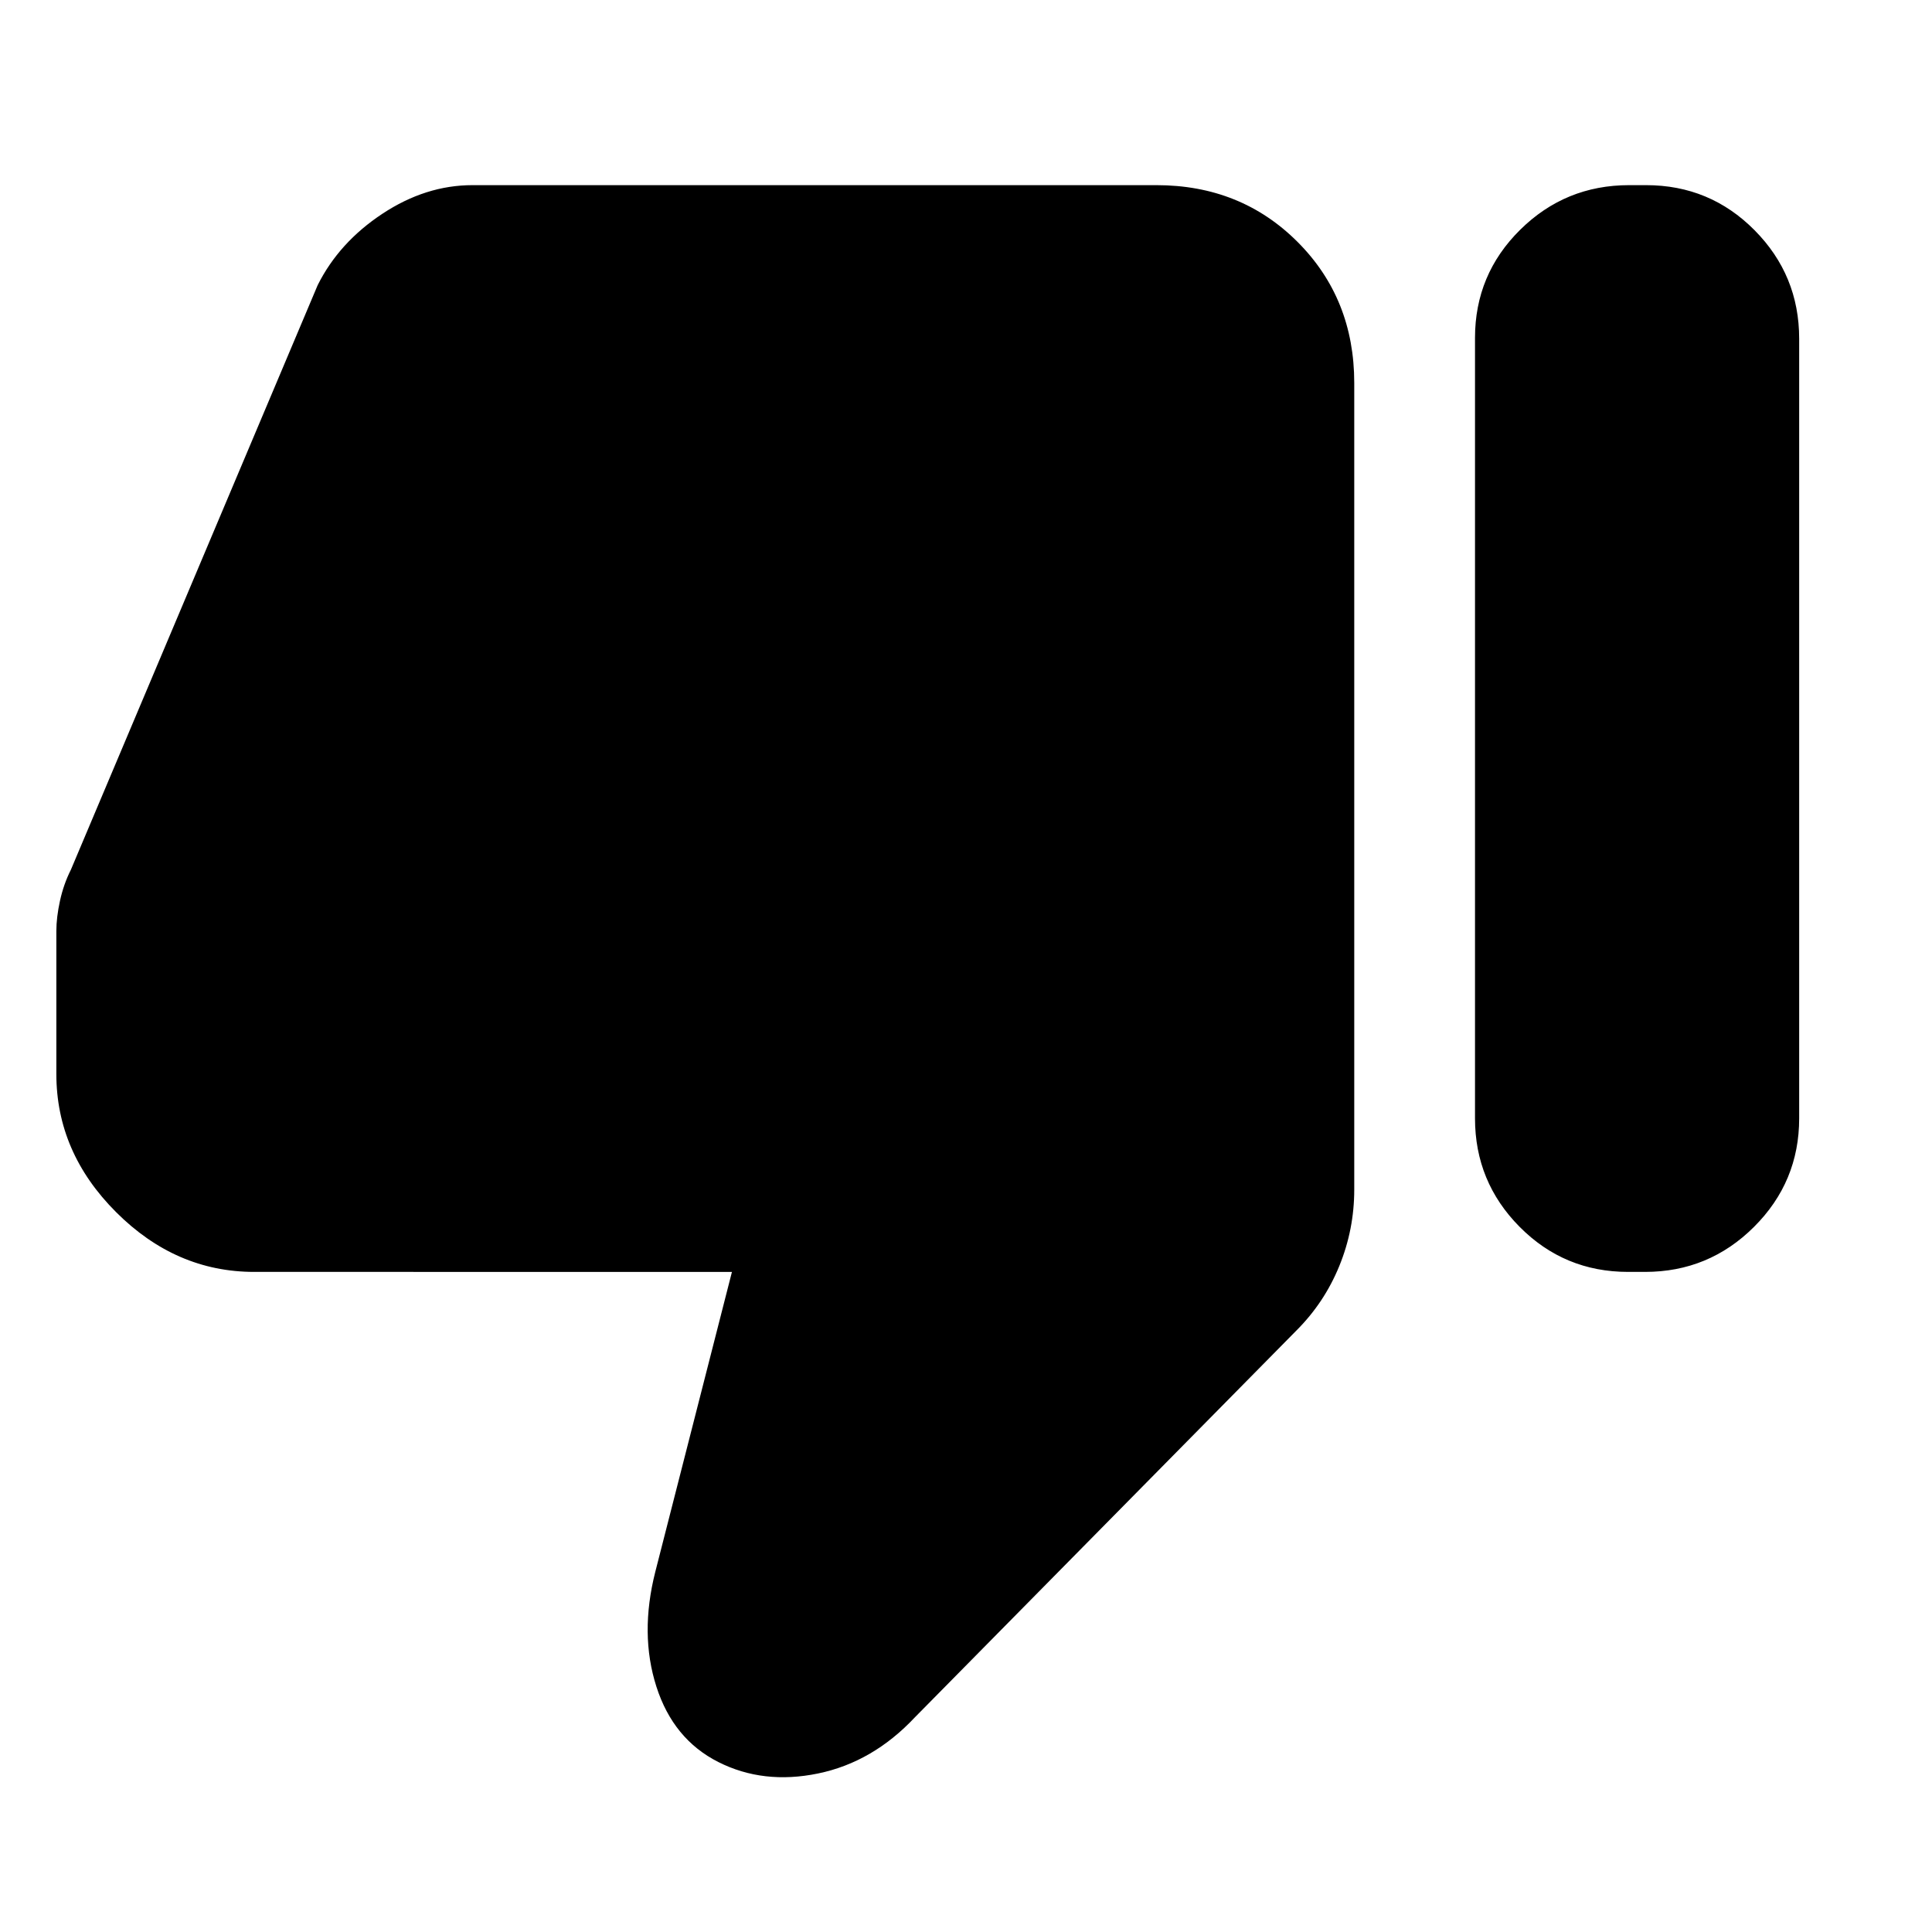 <svg xmlns="http://www.w3.org/2000/svg" height="24" viewBox="0 -960 960 960" width="24"><path d="M126.31-328q-38.94 0-68.62-29.69Q28-387.37 28-426.31v-71.05q0-6.79 1.81-15.07 1.81-8.27 5.42-15.42l122.62-290.46q10.61-21.23 32.14-35.46Q211.51-868 234.77-868h339.85q41.92 0 70.11 28.19 28.19 28.2 28.19 70.12v400.77q0 19.79-7.42 37.97t-21.27 32.03L454.62-106.69q-20.93 22.3-48.12 27.92-27.19 5.61-49.57-5.69-22.39-11.31-30.77-37.46-8.39-26.16-.54-57.08l38.08-149H126.31Zm691.63-540q31.67 0 53.87 22.37Q894-823.26 894-791.69v387.38q0 31.57-22.44 53.94Q849.12-328 817.44-328h-8.46q-31.67 0-53.87-22.37-22.19-22.37-22.19-53.94v-387.77q0-31.57 22.44-53.74Q777.8-868 809.48-868h8.46Z"/></svg>